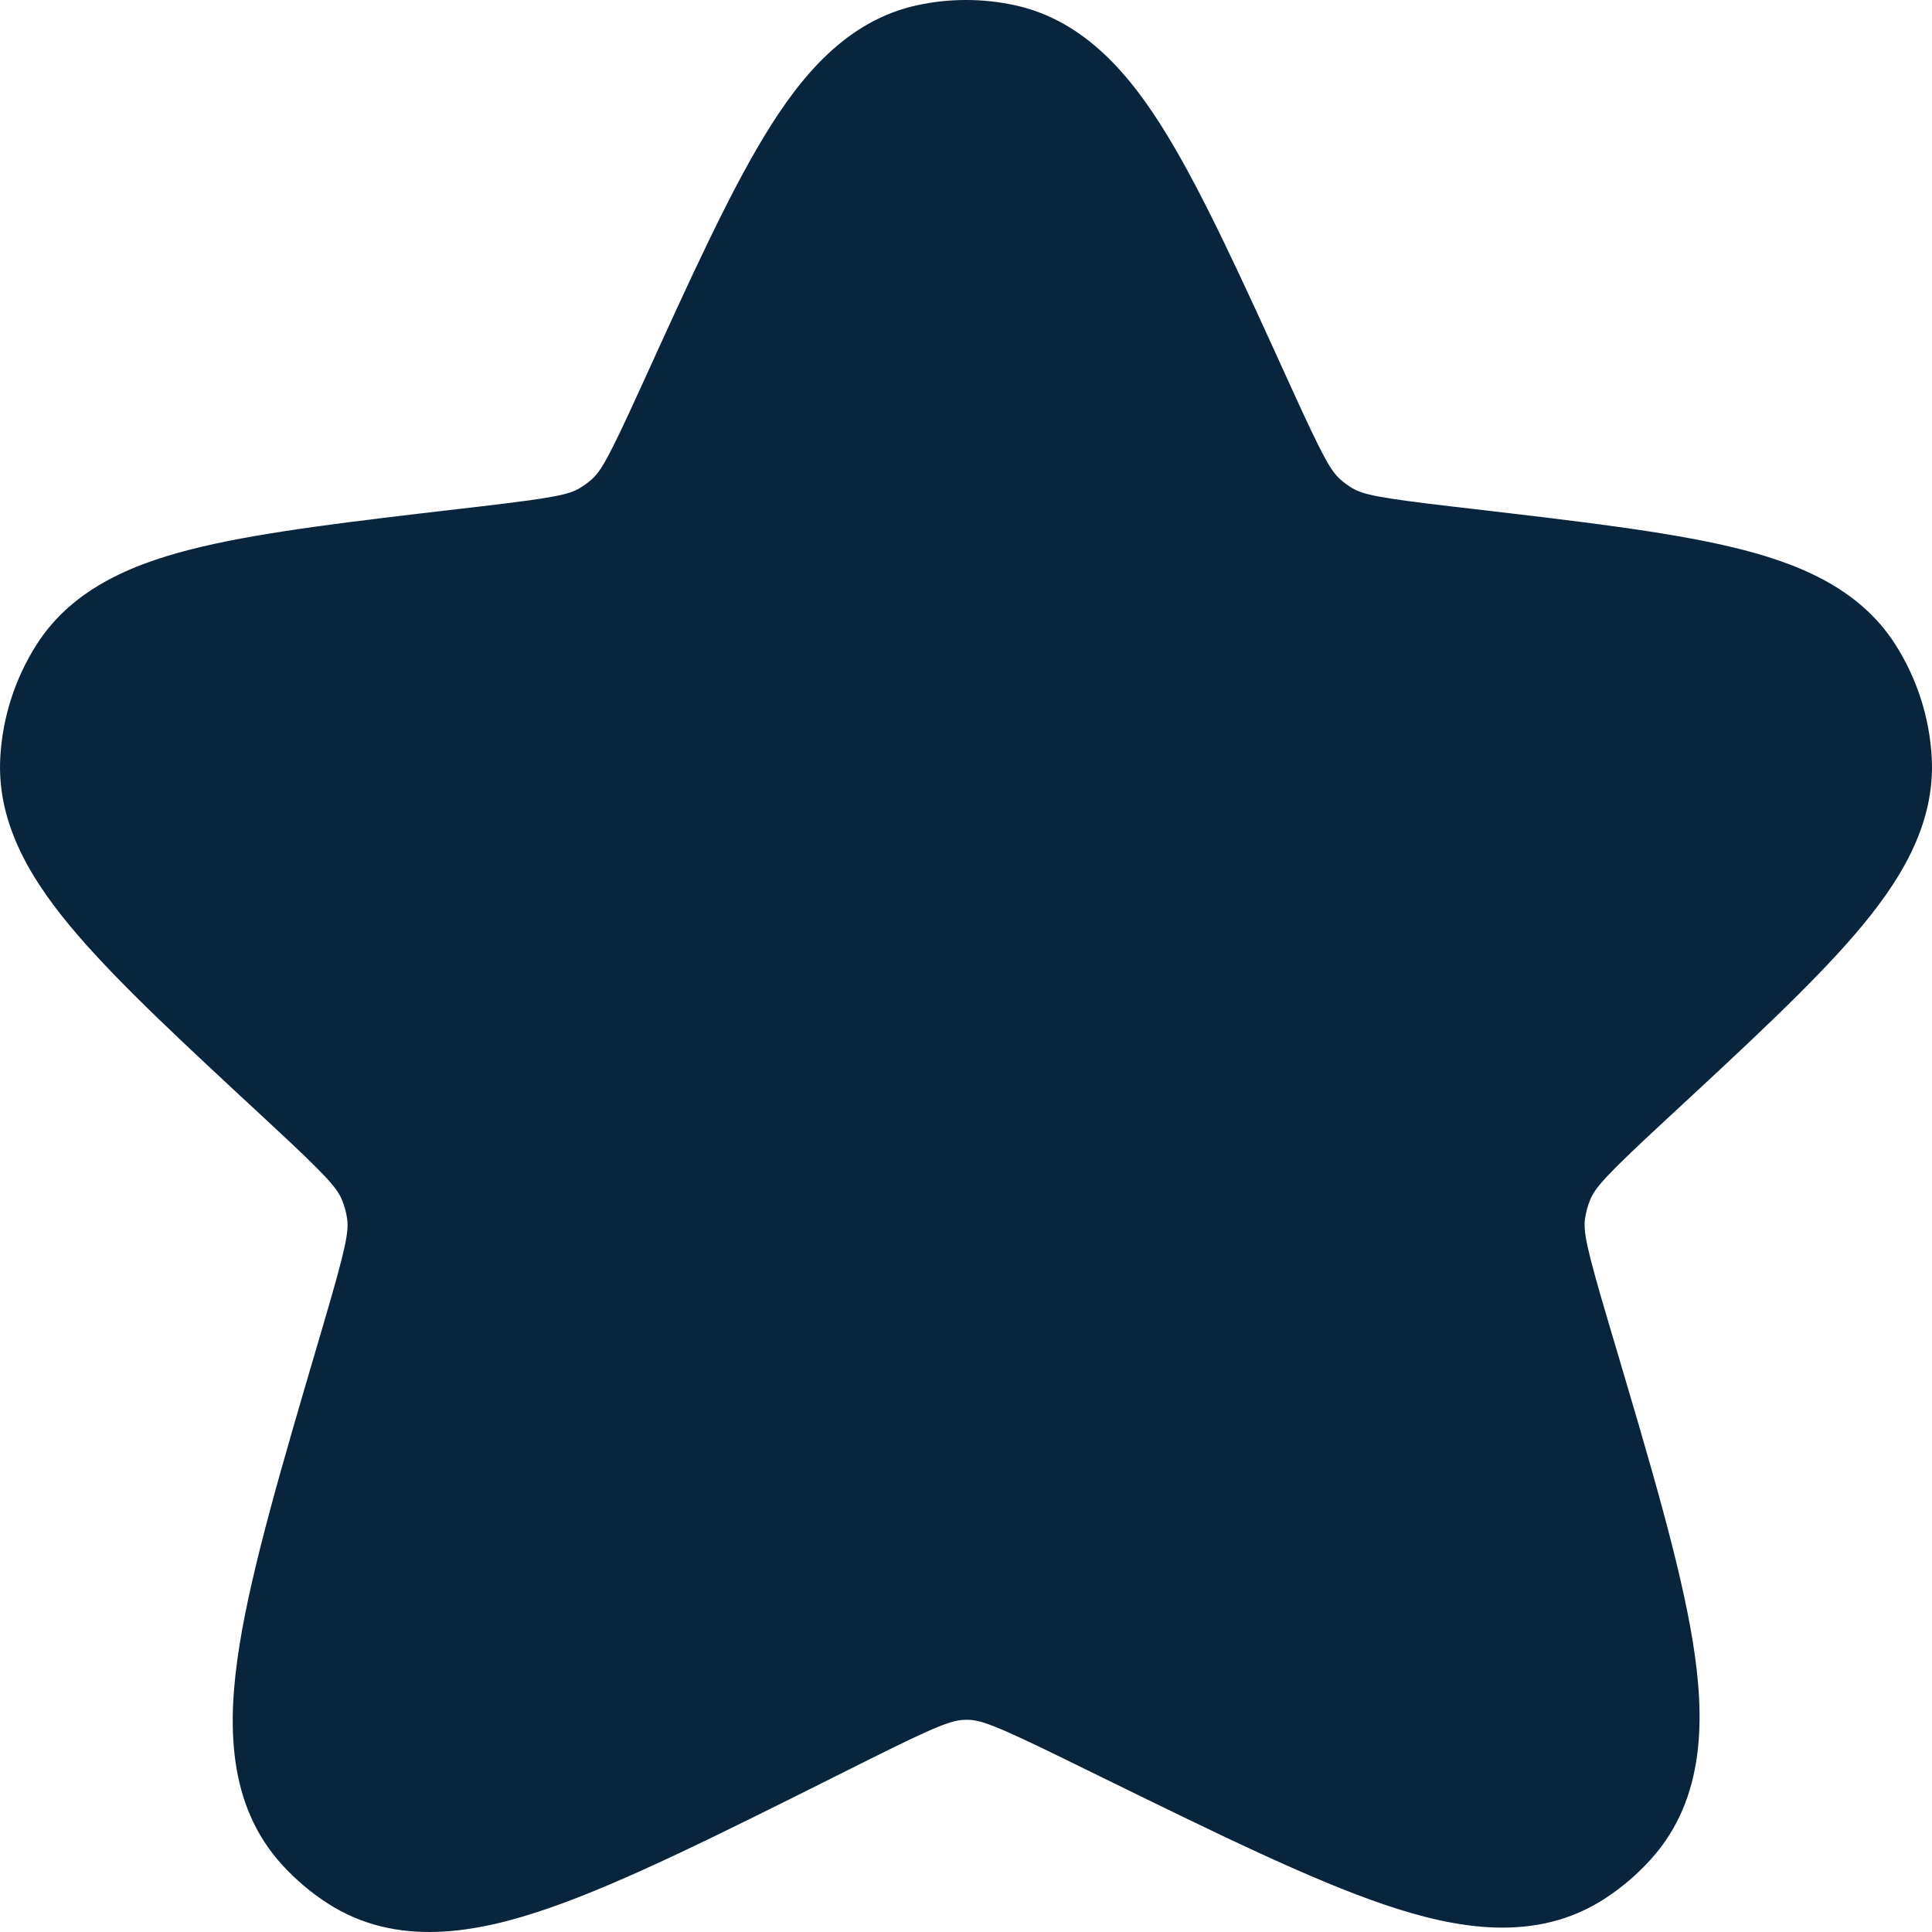 <svg width="75" height="75" viewBox="0 0 75 75" fill="none" xmlns="http://www.w3.org/2000/svg">
<path fill-rule="evenodd" clip-rule="evenodd" d="M35.618 0.2C36.859 -0.067 38.141 -0.067 39.382 0.2C42.141 0.794 43.924 2.97 45.322 5.27C46.737 7.596 48.225 10.867 50.054 14.886L50.142 15.079C51.375 17.791 51.669 18.288 52.034 18.612C52.176 18.738 52.33 18.851 52.492 18.948C52.911 19.197 53.471 19.324 56.414 19.668L57.135 19.752C61.274 20.235 64.645 20.629 67.16 21.221C69.641 21.806 72.137 22.758 73.578 25.02C74.413 26.331 74.899 27.837 74.989 29.392C75.143 32.075 73.68 34.322 72.014 36.264C70.325 38.232 67.828 40.545 64.761 43.386L64.614 43.522C62.323 45.644 61.925 46.104 61.732 46.572C61.635 46.806 61.568 47.051 61.532 47.301C61.461 47.803 61.57 48.403 62.462 51.407L62.645 52.025C64.067 56.817 65.221 60.702 65.709 63.7C66.189 66.652 66.221 69.795 64.106 72.156C63.571 72.753 62.96 73.276 62.288 73.711C59.632 75.431 56.557 74.891 53.741 73.937C50.882 72.967 47.261 71.192 42.795 69.005L41.427 68.334C38.629 66.963 38.07 66.766 37.55 66.762L37.48 66.763C36.959 66.77 36.401 66.972 33.615 68.365L32.383 68.981C27.873 71.237 24.217 73.064 21.331 74.067C18.491 75.053 15.384 75.62 12.699 73.875C12.063 73.462 11.482 72.97 10.968 72.41C8.799 70.047 8.819 66.868 9.295 63.881C9.779 60.846 10.938 56.905 12.369 52.043L12.556 51.405C13.439 48.403 13.547 47.803 13.474 47.302C13.438 47.053 13.371 46.81 13.275 46.578C13.082 46.111 12.684 45.651 10.396 43.532L10.25 43.396C7.178 40.55 4.677 38.234 2.986 36.263C1.318 34.318 -0.146 32.068 0.012 29.381C0.103 27.833 0.586 26.335 1.416 25.029C2.856 22.762 5.355 21.808 7.84 21.222C10.358 20.628 13.734 20.234 17.88 19.75L18.586 19.668C21.529 19.324 22.089 19.197 22.507 18.948C22.67 18.851 22.824 18.738 22.966 18.612C23.331 18.288 23.624 17.791 24.858 15.079L24.946 14.887C26.774 10.868 28.263 7.596 29.677 5.27C31.076 2.97 32.859 0.794 35.618 0.2Z" fill="#09253D"/>
</svg>
